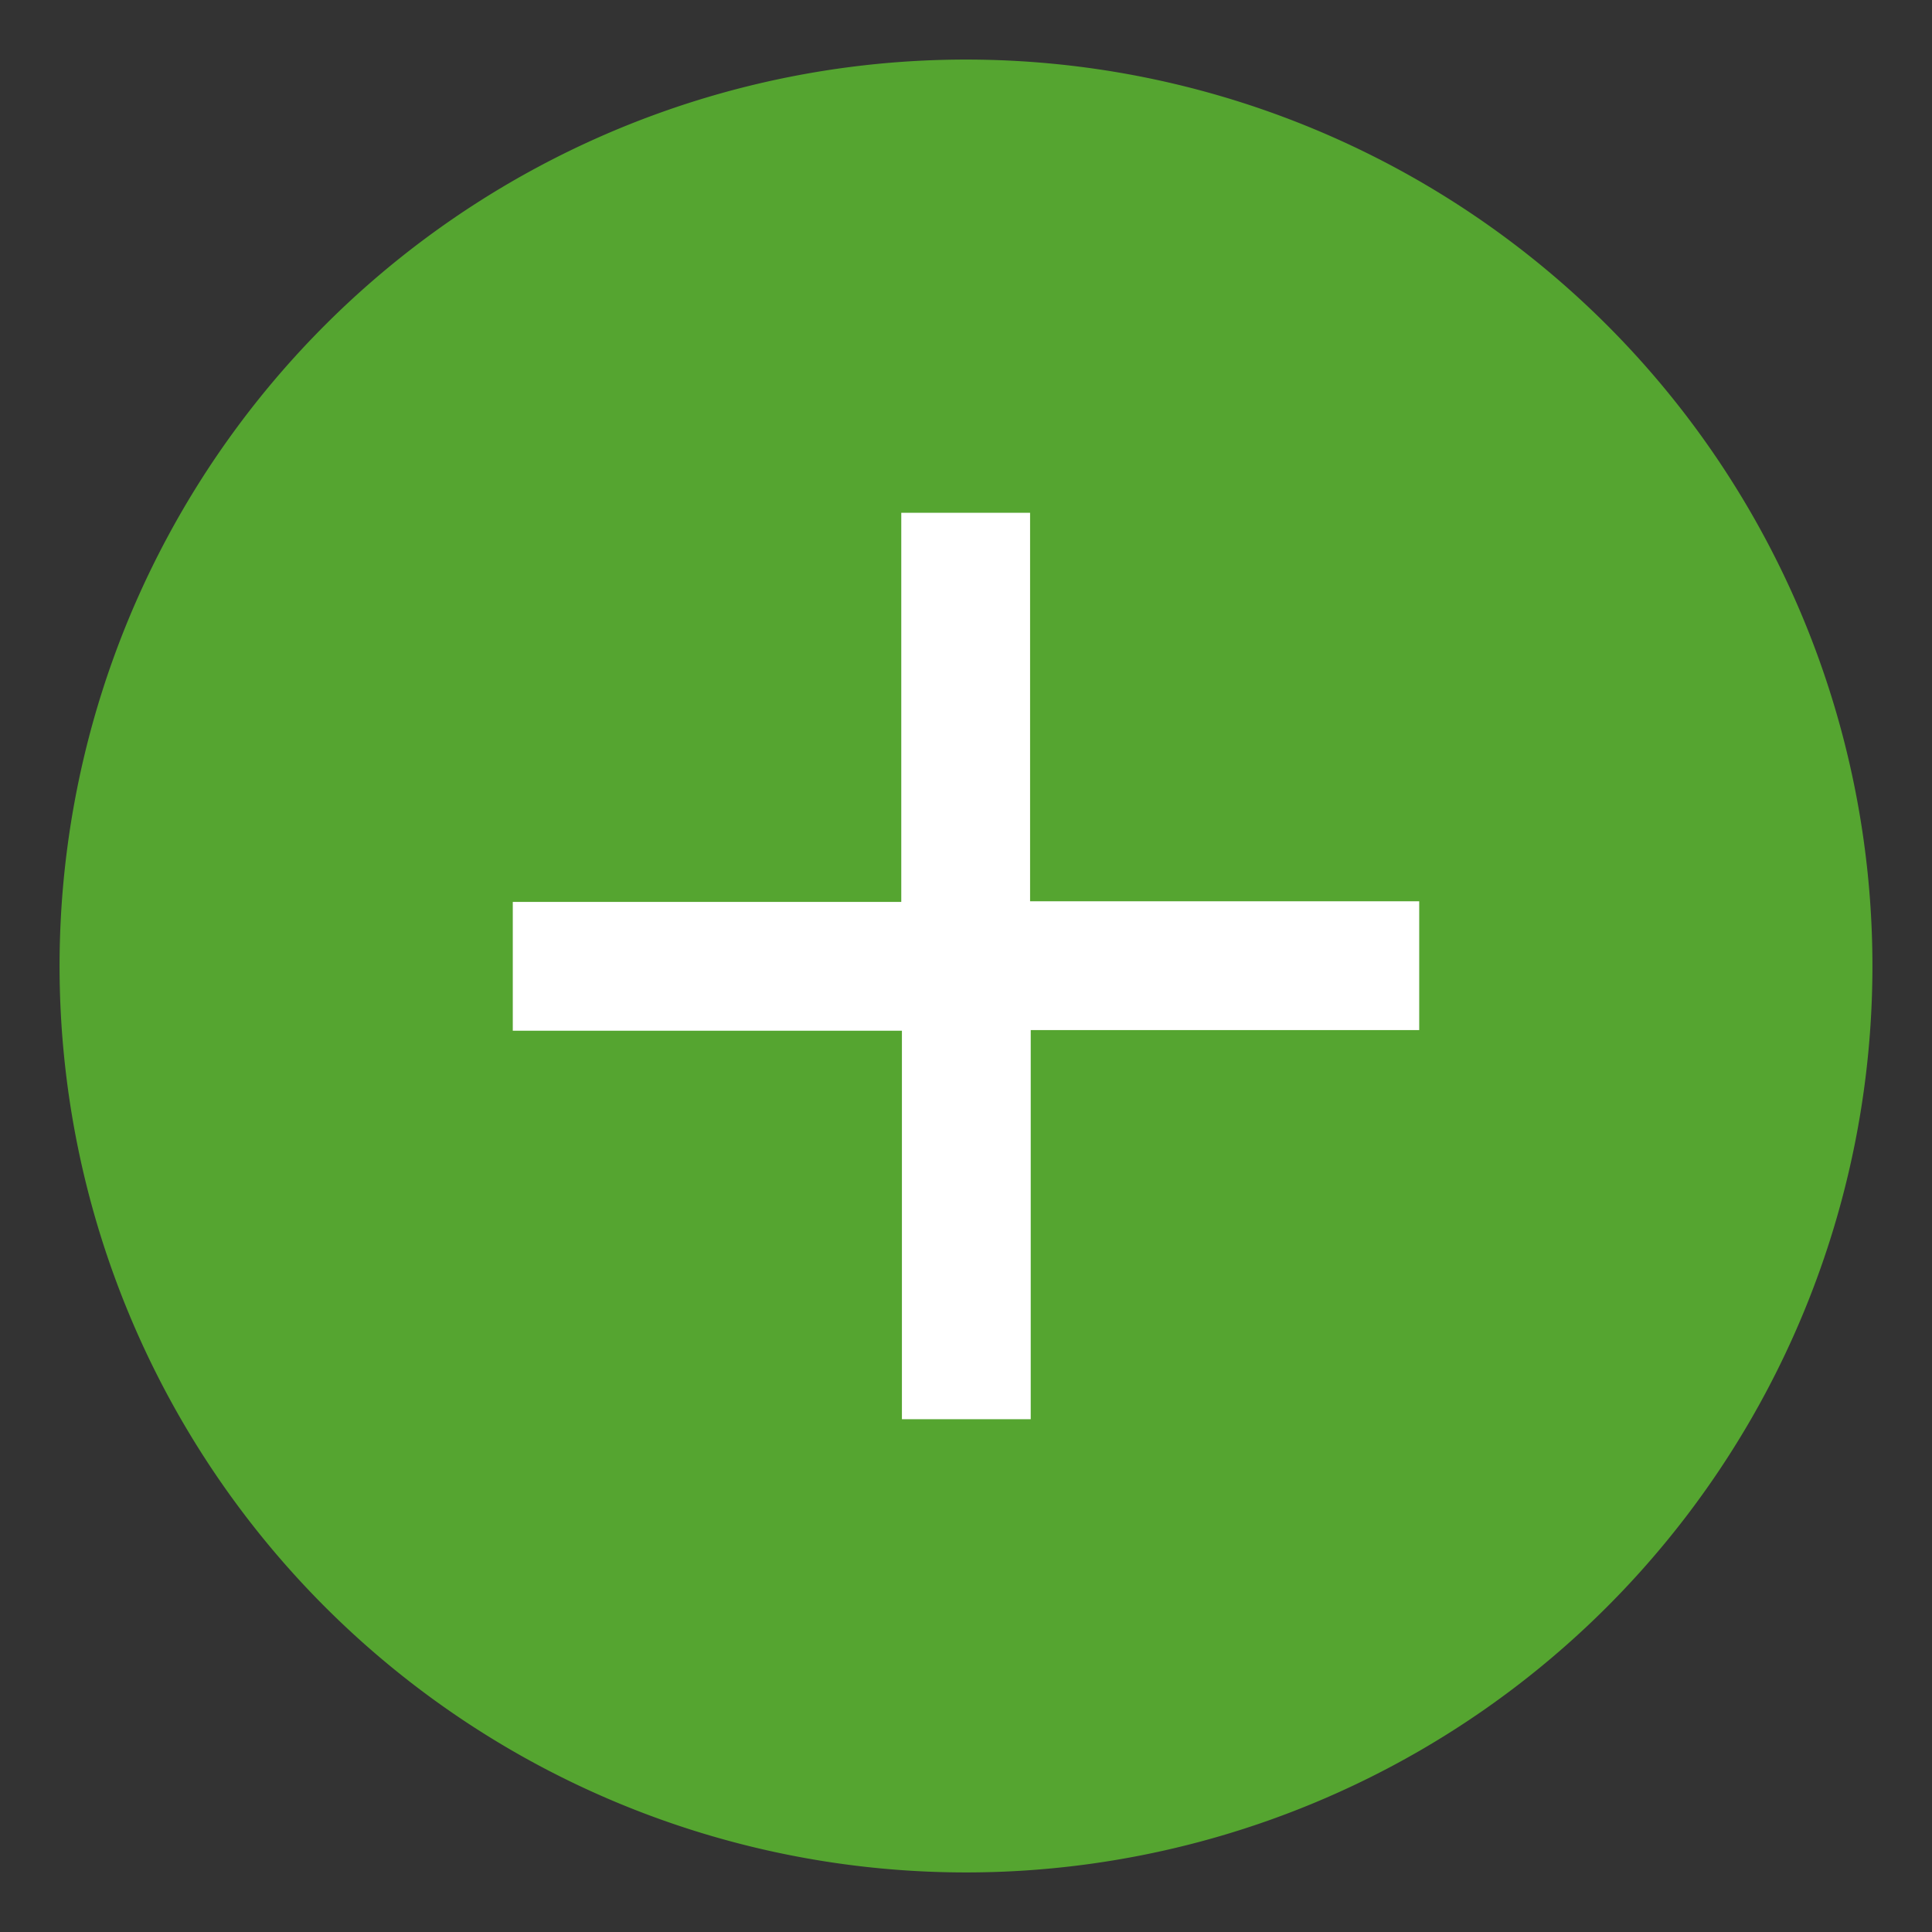 <svg xmlns="http://www.w3.org/2000/svg" xmlns:xlink="http://www.w3.org/1999/xlink" width="12" height="12" viewBox="0 0 12 12">
  <rect x="0" y="0" width="12" height="12" fill="#333333" stroke="none"/>
  <defs>
    <clipPath id="clip-path">
      <rect id="Rectangle_17223" data-name="Rectangle 17223" width="12" height="12" transform="translate(312 1235)" fill="#c55555"/>
    </clipPath>
  </defs>
  <g id="Mask_Group_351" data-name="Mask Group 351" transform="translate(-312 -1235)" clip-path="url(#clip-path)">
    <g id="Group_10758" data-name="Group 10758" transform="translate(-17.63 -0.63)">
      <path id="add-circle" d="M11.26,5.63a5.63,5.63,0,1,0-5.63,5.63A5.63,5.63,0,0,0,11.26,5.63Z" transform="translate(330 1236)" fill="#55a530"/>
      <path id="add-circle-2" data-name="add-circle" d="M3.5,6.717v-.8H5.913V3.5h.8V5.913H9.13v.8H6.717V9.13h-.8V6.717Z" transform="translate(329.315 1235.315)" fill="#fff"/>
    </g>
  </g>
</svg>
